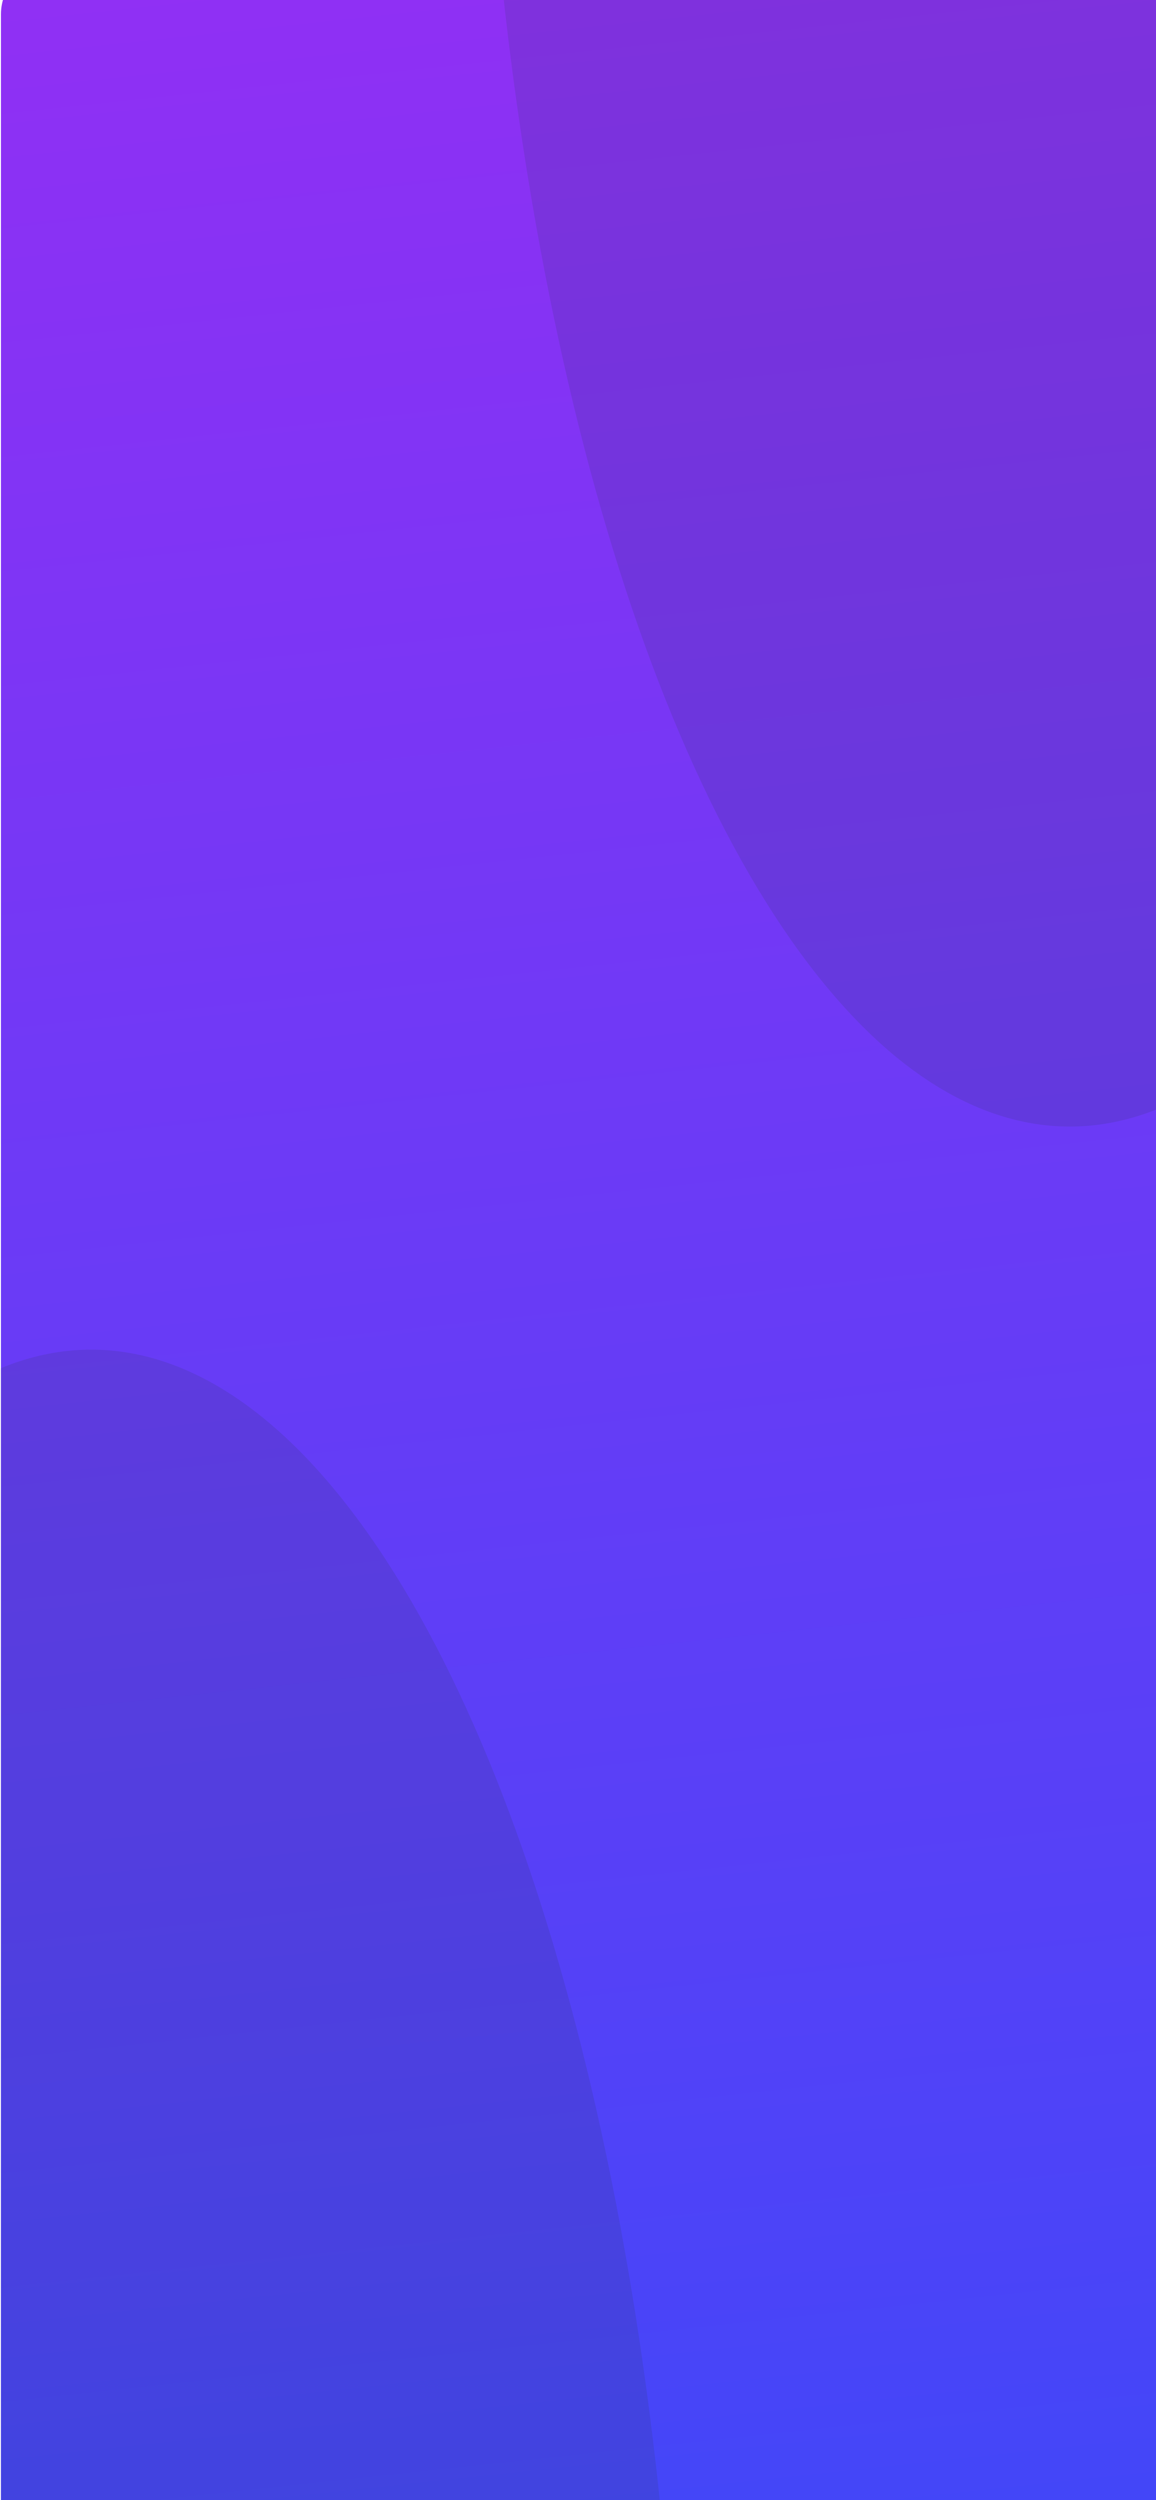 <svg width="953" height="2060" viewBox="0 0 953 2060" fill="none" xmlns="http://www.w3.org/2000/svg">
<path d="M0.786 11.764C0.786 -11.84 19.921 -30.975 43.525 -30.975H912.548C936.152 -30.975 955.287 -11.84 955.287 11.764V2084.85H0.786V11.764Z" fill="url(#paint0_linear_108_5791)"/>
<mask id="mask0_108_5791" style="mask-type:alpha" maskUnits="userSpaceOnUse" x="0" y="-30" width="956" height="2119">
<path d="M0.785 12.758C0.785 -10.847 19.92 -29.981 43.524 -29.981H912.547C936.151 -29.981 955.286 -10.847 955.286 12.758V2088.87H0.785V12.758Z" fill="#ED713C"/>
</mask>
<g mask="url(#mask0_108_5791)">
<ellipse opacity="0.15" cx="75.201" cy="2410.36" rx="486.734" ry="1298.25" fill="#2E3A59"/>
<ellipse opacity="0.15" cx="881.87" cy="-369.957" rx="486.734" ry="1298.25" fill="#2E3A59"/>
</g>
<defs>
<linearGradient id="paint0_linear_108_5791" x1="481.328" y1="-381.757" x2="771.164" y2="2320.84" gradientUnits="userSpaceOnUse">
<stop stop-color="#9C2CF3"/>
<stop offset="1" stop-color="#3A49F9"/>
</linearGradient>
</defs>
</svg>

